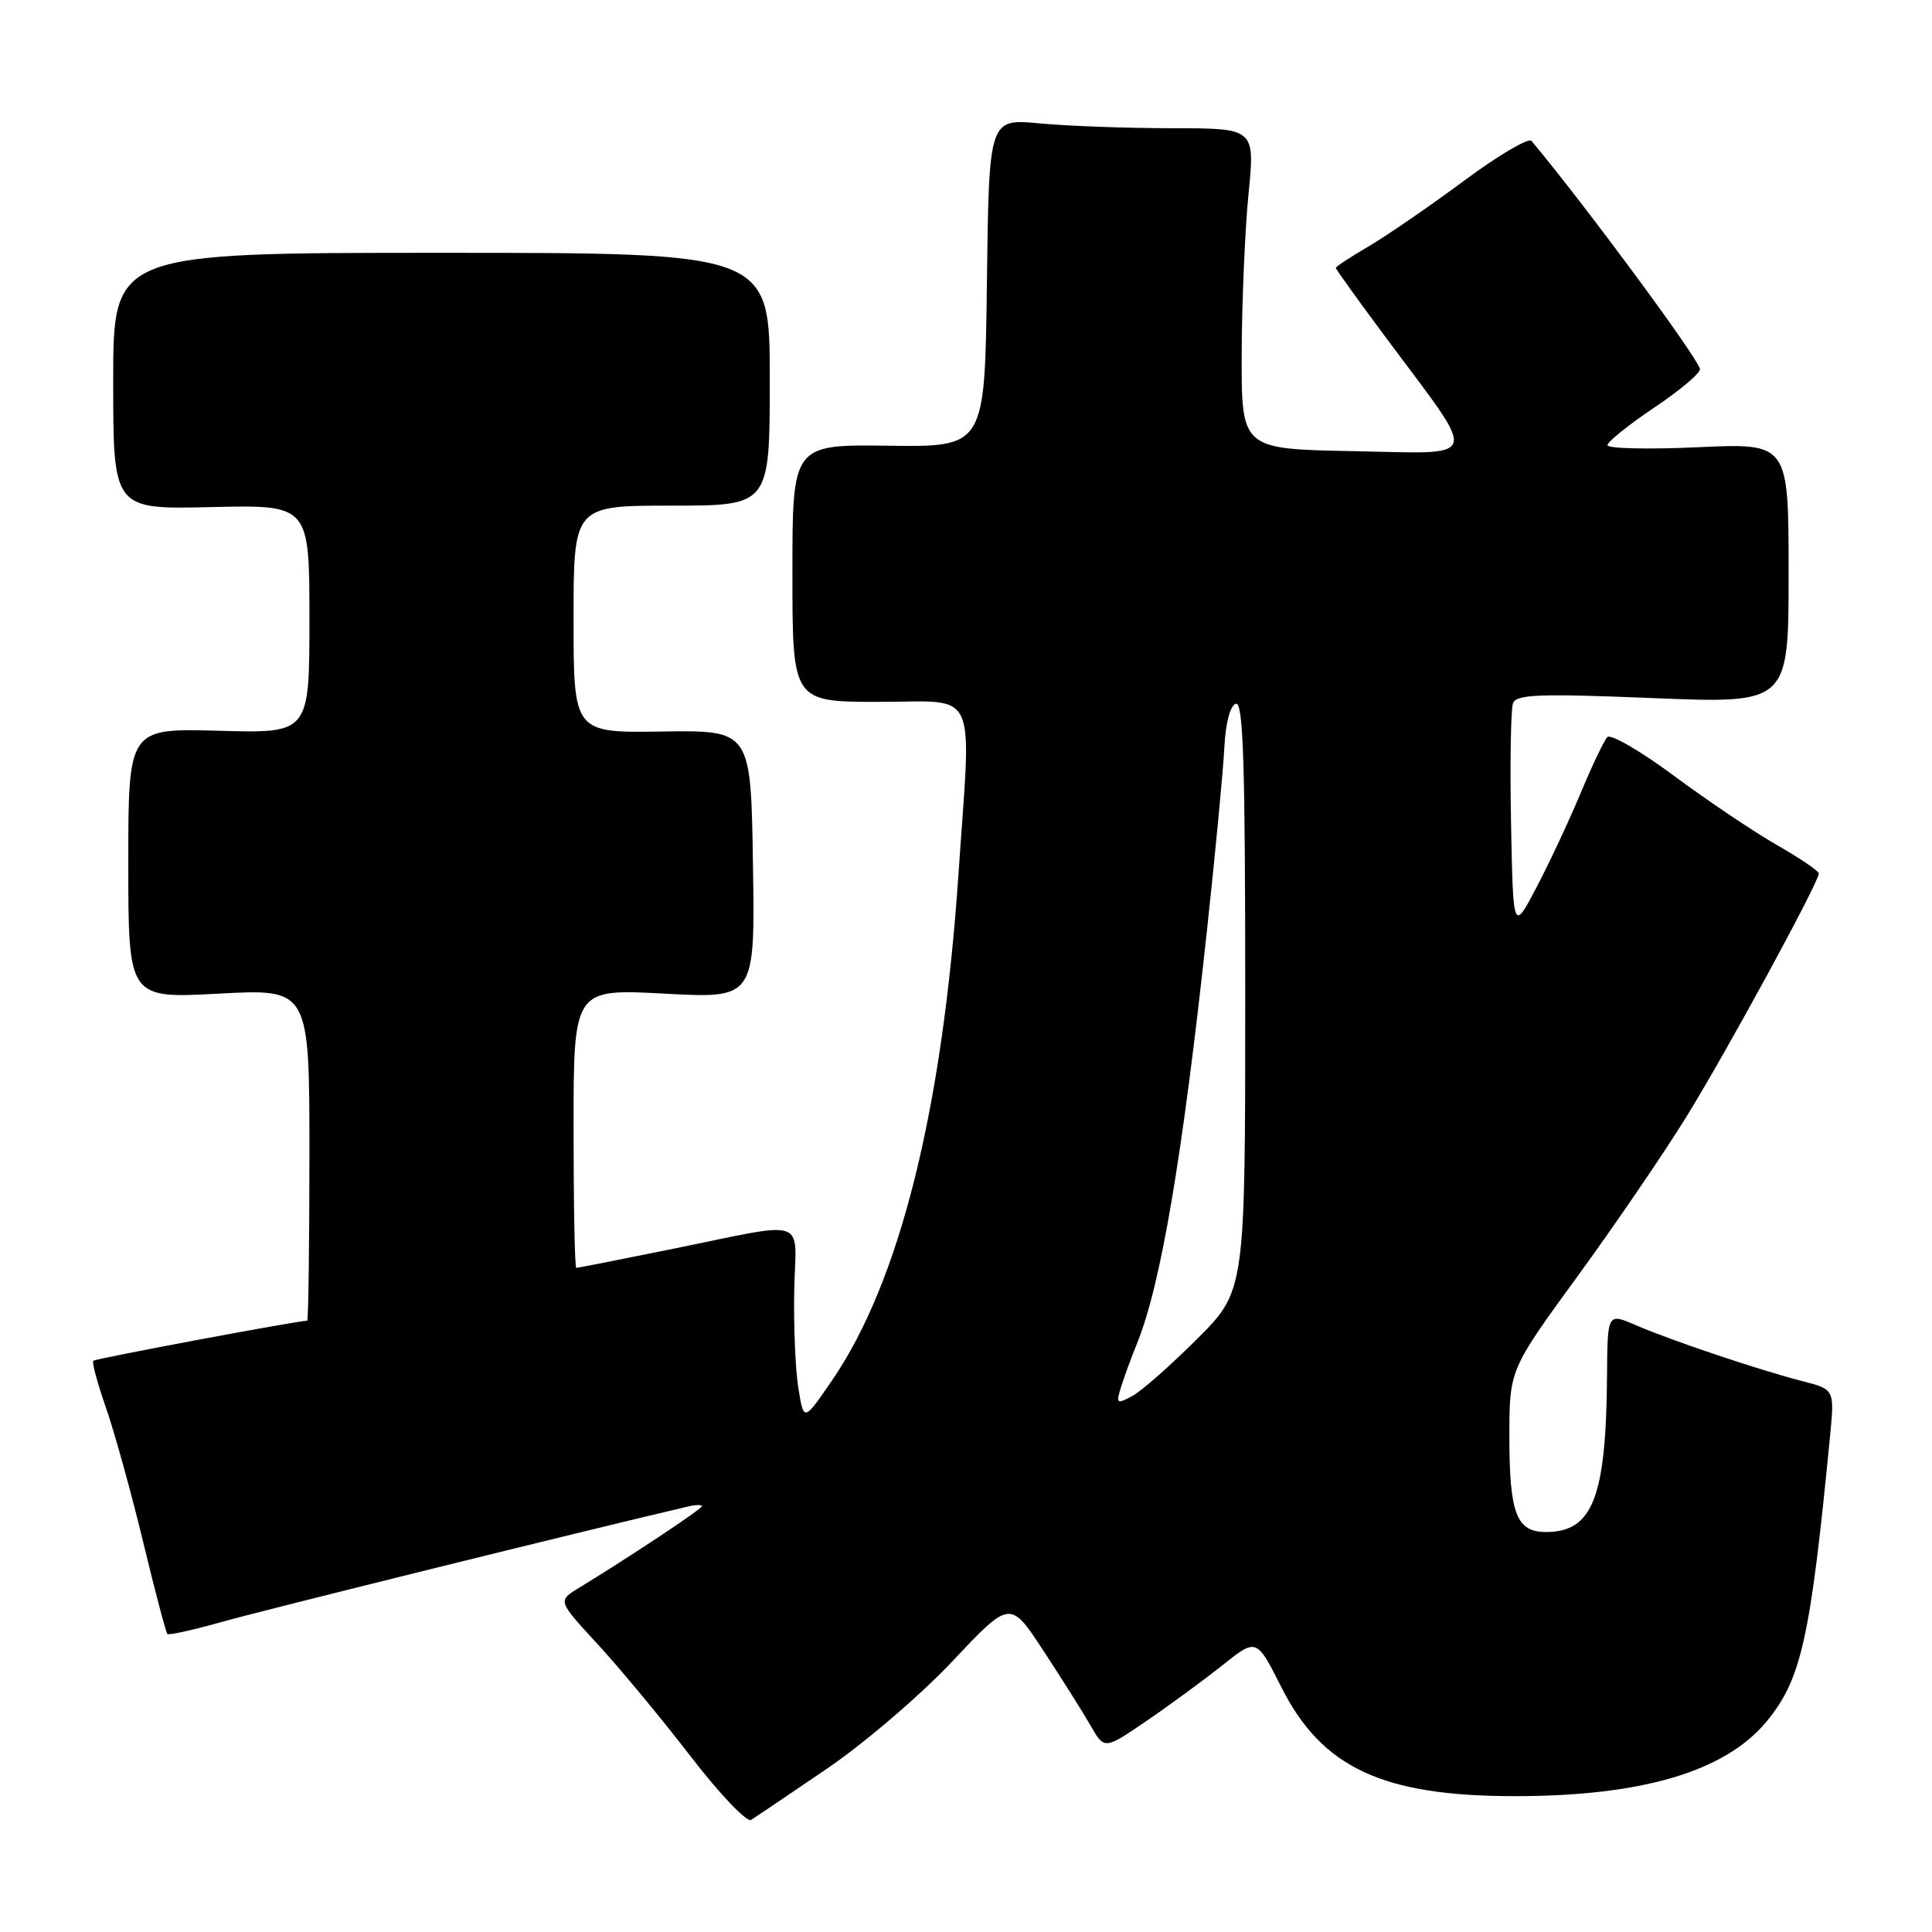 <?xml version="1.0" encoding="UTF-8" standalone="no"?>
<!DOCTYPE svg PUBLIC "-//W3C//DTD SVG 1.1//EN" "http://www.w3.org/Graphics/SVG/1.1/DTD/svg11.dtd" >
<svg xmlns="http://www.w3.org/2000/svg" xmlns:xlink="http://www.w3.org/1999/xlink" version="1.1" viewBox="0 0 256 256">
 <g >
 <path fill="currentColor"
d=" M 109.56 234.37 C 114.52 231.00 122.00 224.59 126.21 220.12 C 133.85 212.00 133.85 212.00 138.27 218.75 C 140.71 222.46 143.52 226.93 144.52 228.67 C 146.34 231.84 146.34 231.84 151.92 228.03 C 154.99 225.94 159.52 222.61 162.00 220.64 C 166.50 217.05 166.50 217.05 169.79 223.57 C 175.17 234.25 183.21 238.00 200.72 238.00 C 217.58 238.00 228.58 234.74 234.06 228.13 C 238.69 222.54 239.88 217.20 242.49 190.30 C 243.09 184.10 243.09 184.10 238.79 183.00 C 233.15 181.55 221.46 177.63 216.75 175.59 C 213.00 173.97 213.00 173.97 212.94 182.24 C 212.82 198.44 211.05 203.00 204.84 203.00 C 200.93 203.00 200.00 200.55 200.00 190.32 C 200.01 181.50 200.01 181.50 208.99 169.17 C 213.93 162.40 220.42 152.89 223.42 148.04 C 228.75 139.42 241.00 116.92 241.00 115.74 C 241.00 115.41 238.50 113.72 235.45 111.97 C 232.39 110.22 226.26 106.10 221.83 102.81 C 217.39 99.52 213.41 97.21 212.98 97.67 C 212.54 98.13 210.97 101.42 209.48 105.00 C 207.99 108.58 205.36 114.20 203.64 117.50 C 200.50 123.50 200.50 123.50 200.22 109.05 C 200.07 101.10 200.19 93.96 200.48 93.18 C 200.94 92.00 203.97 91.89 219.01 92.50 C 237.00 93.23 237.00 93.23 237.00 75.97 C 237.00 58.71 237.00 58.71 225.00 59.26 C 218.40 59.56 213.00 59.44 213.00 58.99 C 213.00 58.54 215.81 56.28 219.25 53.97 C 222.69 51.67 225.39 49.37 225.25 48.87 C 224.74 47.08 209.95 27.06 202.93 18.67 C 202.55 18.21 198.52 20.59 193.98 23.96 C 189.43 27.33 183.76 31.23 181.36 32.64 C 178.96 34.04 177.00 35.33 177.00 35.50 C 177.00 35.67 180.07 39.94 183.83 44.99 C 196.06 61.41 196.47 60.10 179.32 59.78 C 164.50 59.50 164.50 59.50 164.53 47.00 C 164.55 40.12 164.96 30.56 165.43 25.75 C 166.30 17.00 166.30 17.00 155.40 16.99 C 149.40 16.99 141.47 16.70 137.77 16.35 C 131.04 15.71 131.04 15.71 130.77 37.47 C 130.50 59.23 130.50 59.23 117.75 59.06 C 105.00 58.90 105.00 58.90 105.00 75.95 C 105.00 93.00 105.00 93.00 116.50 93.00 C 129.81 93.00 128.72 90.62 126.99 116.00 C 124.85 147.26 119.19 169.87 110.23 182.94 C 106.50 188.38 106.50 188.38 105.79 183.94 C 105.39 181.50 105.15 175.68 105.24 171.00 C 105.44 161.09 107.51 161.76 88.61 165.59 C 82.07 166.92 76.56 168.00 76.36 168.00 C 76.16 168.00 76.00 159.68 76.00 149.51 C 76.00 131.02 76.00 131.02 88.02 131.66 C 100.05 132.31 100.05 132.31 99.77 114.53 C 99.50 96.76 99.50 96.76 87.75 96.93 C 76.00 97.11 76.00 97.11 76.00 82.05 C 76.00 67.00 76.00 67.00 89.00 67.00 C 102.00 67.00 102.00 67.00 102.00 50.25 C 102.00 33.50 102.00 33.50 58.50 33.50 C 15.00 33.50 15.00 33.50 15.00 50.50 C 15.00 67.50 15.00 67.50 28.00 67.19 C 41.00 66.89 41.00 66.89 41.00 82.03 C 41.00 97.17 41.00 97.17 29.00 96.83 C 17.00 96.50 17.00 96.50 17.00 114.40 C 17.00 132.31 17.00 132.31 29.00 131.66 C 41.00 131.02 41.00 131.02 41.00 153.01 C 41.00 165.10 40.86 175.00 40.70 175.00 C 39.46 175.00 12.64 180.02 12.36 180.31 C 12.16 180.51 12.92 183.33 14.06 186.59 C 15.19 189.84 17.40 197.82 18.97 204.33 C 20.54 210.84 21.99 216.32 22.18 216.51 C 22.37 216.70 25.67 215.97 29.51 214.88 C 34.79 213.39 76.94 202.95 91.25 199.60 C 92.21 199.37 93.00 199.37 93.00 199.59 C 93.00 199.95 83.39 206.33 76.70 210.41 C 73.89 212.12 73.89 212.12 79.20 217.87 C 82.11 221.03 87.65 227.71 91.50 232.71 C 95.35 237.71 98.96 241.50 99.53 241.15 C 100.10 240.79 104.61 237.74 109.56 234.37 Z  M 148.53 183.84 C 148.92 182.55 149.87 179.97 150.63 178.09 C 153.81 170.34 156.69 153.32 159.96 123.00 C 161.06 112.83 162.08 102.06 162.23 99.08 C 162.39 95.84 163.00 93.49 163.75 93.25 C 164.74 92.92 165.00 101.10 165.00 131.94 C 165.00 171.04 165.00 171.04 158.62 177.42 C 155.10 180.93 151.24 184.34 150.02 184.99 C 147.98 186.08 147.86 185.99 148.53 183.84 Z "/>
</g>
</svg>